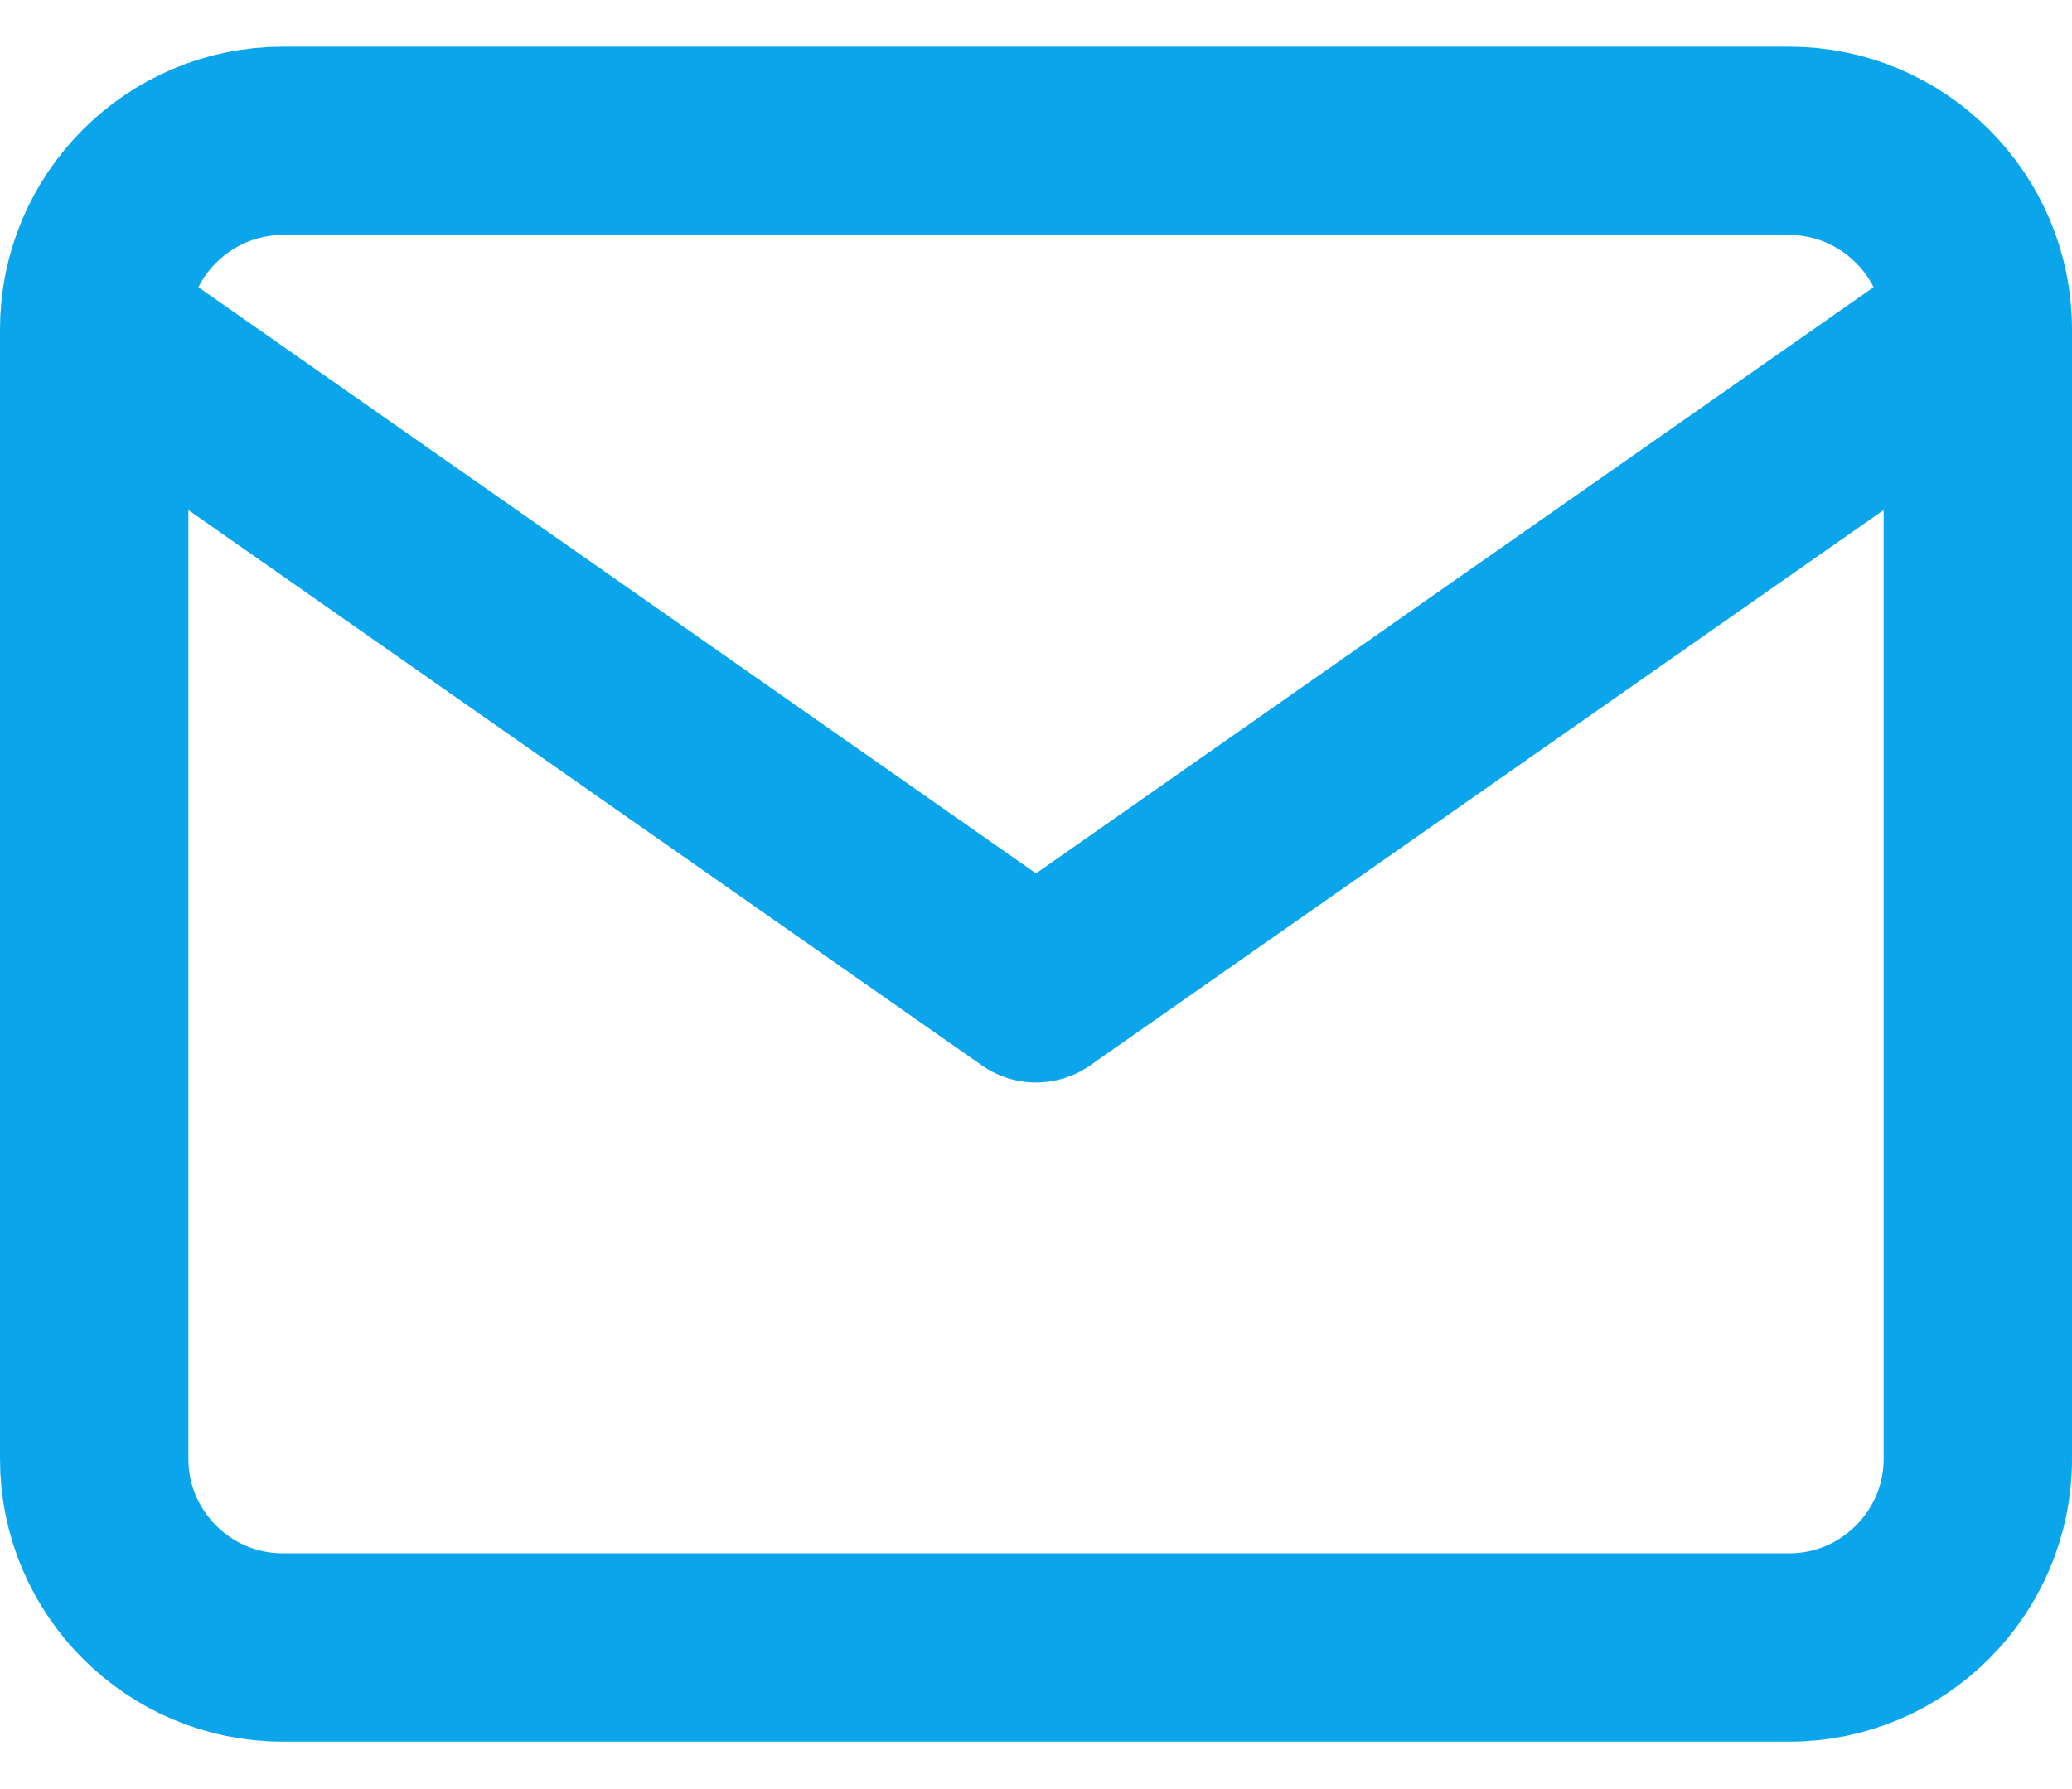 <svg width="22" height="19" viewBox="0 0 22 19" fill="none" xmlns="http://www.w3.org/2000/svg">
<path d="M21 3.496C21 2.396 20.1 1.496 19 1.496H3C1.9 1.496 1 2.396 1 3.496M21 3.496V15.496C21 16.596 20.1 17.496 19 17.496H3C1.9 17.496 1 16.596 1 15.496V3.496M21 3.496L11 10.496L1 3.496" stroke="#0BA5EC" stroke-width="2" stroke-linecap="round" stroke-linejoin="round"/>
</svg>
